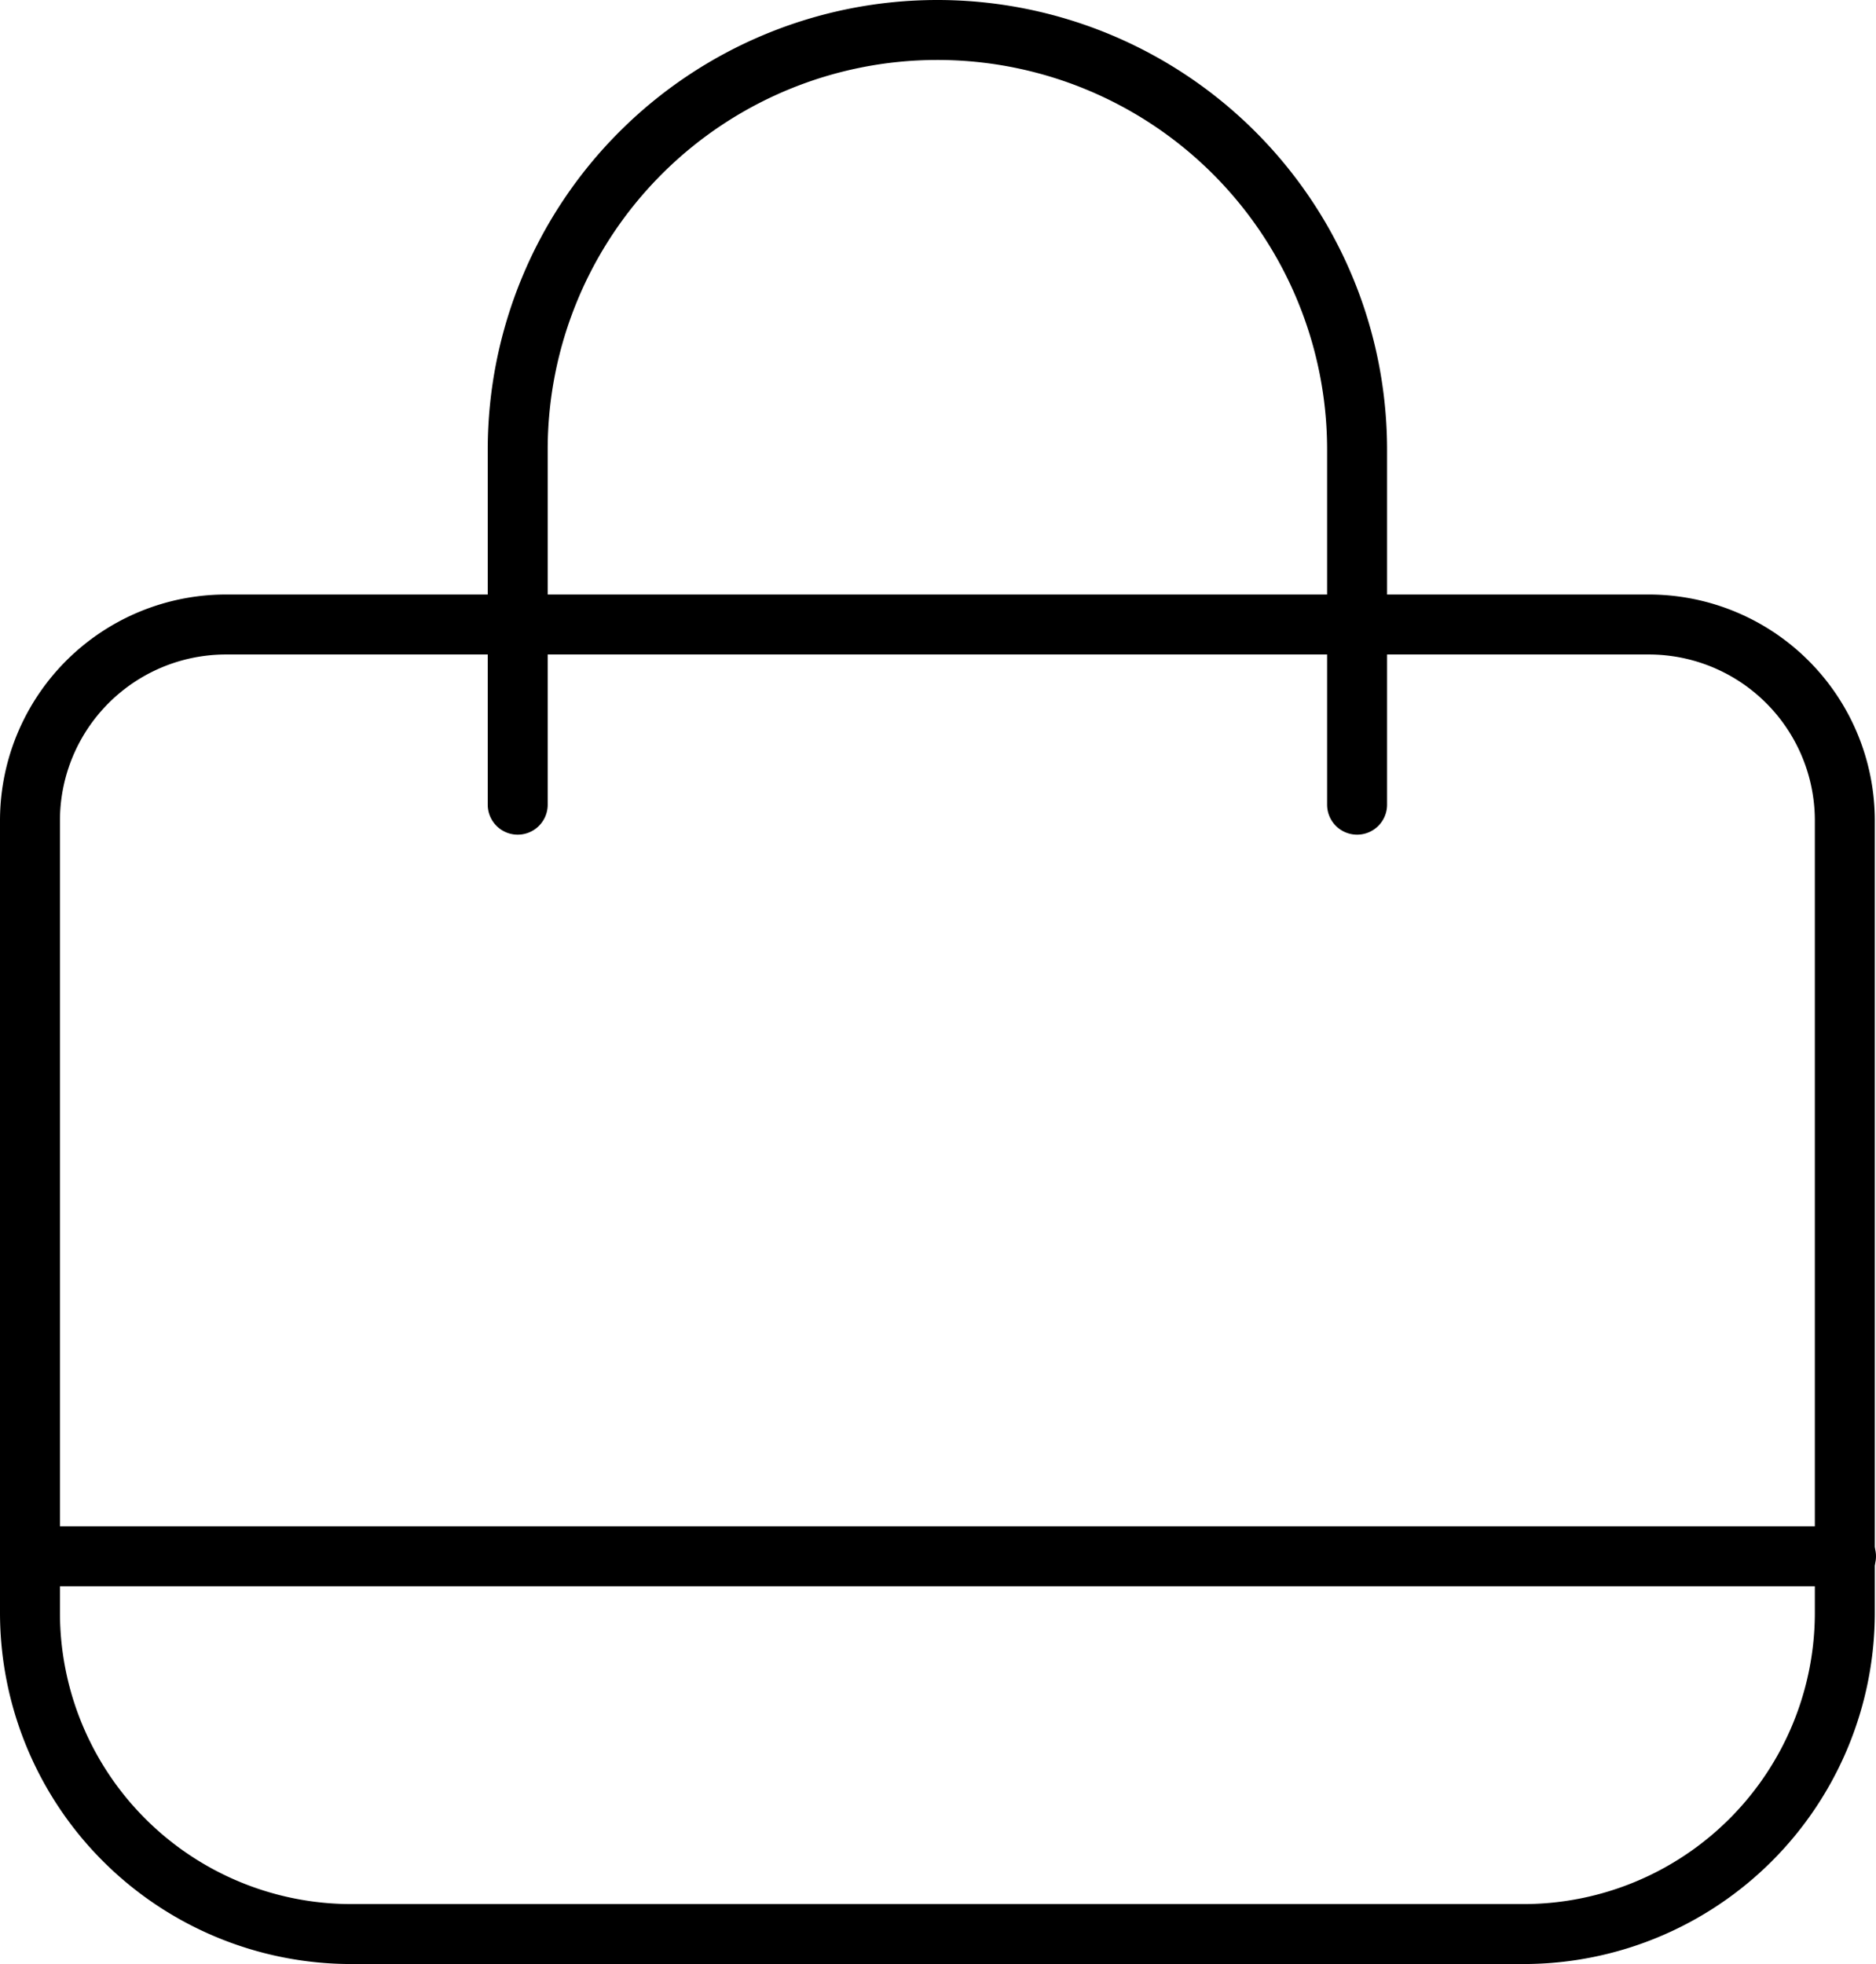 <svg xmlns="http://www.w3.org/2000/svg" viewBox="0 0 62.58 65.51"><defs><style>.cls-1,.cls-2{fill:none;stroke:#000;stroke-linejoin:round;stroke-width:2px;}.cls-2{stroke-linecap:round;}</style></defs><title>Asset 162</title><g id="Layer_2" data-name="Layer 2"><g id="Layer_2-2" data-name="Layer 2"><path class="cls-1" d="M7.54,20.83H55a6.54,6.54,0,0,1,6.54,6.54V53.79A10.72,10.72,0,0,1,50.85,64.51H11.72A10.72,10.72,0,0,1,1,53.79V27.37A6.54,6.54,0,0,1,7.54,20.83Z"/><path class="cls-2" d="M45.27,26.84V15a14,14,0,0,0-14-14h0a14,14,0,0,0-14,14V26.84"/><line class="cls-2" x1="1" y1="51.91" x2="61.58" y2="51.91"/></g></g></svg>